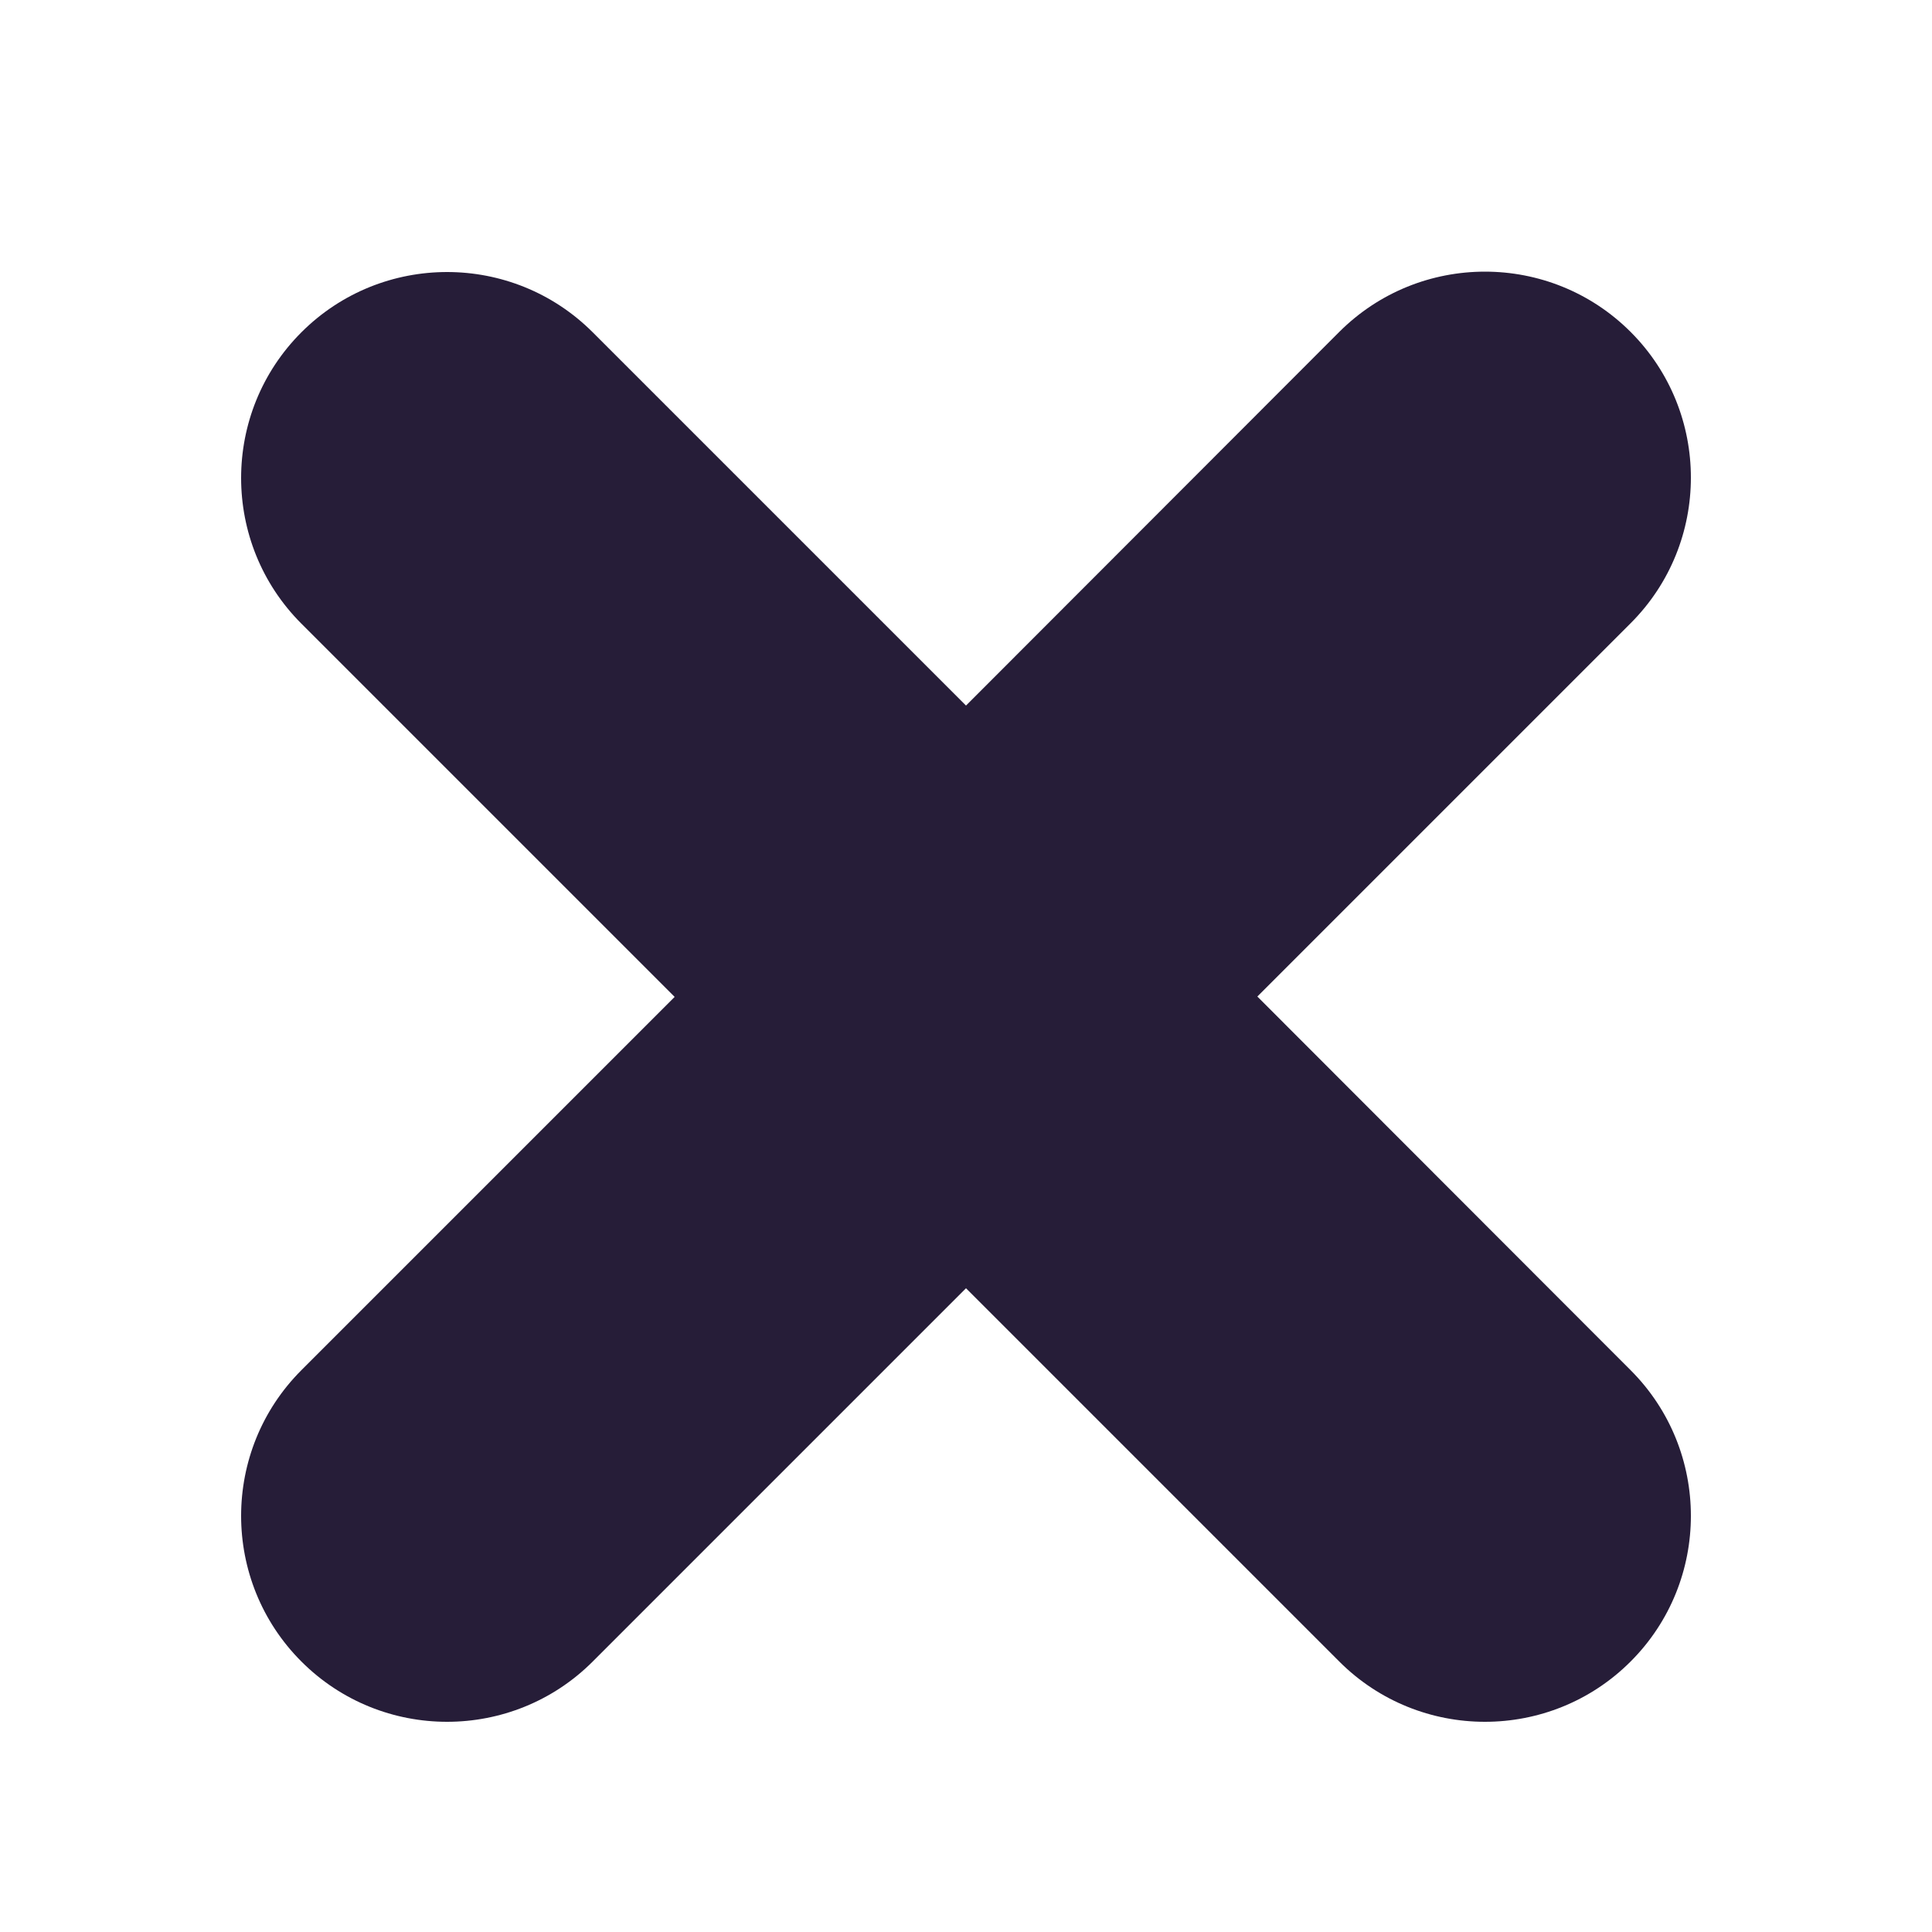 <?xml version="1.0" encoding="utf-8"?>
<!-- Generator: Adobe Illustrator 23.0.0, SVG Export Plug-In . SVG Version: 6.00 Build 0)  -->
<svg version="1.1" id="Capa_1" xmlns="http://www.w3.org/2000/svg" xmlns:xlink="http://www.w3.org/1999/xlink" x="0px" y="0px"
	 viewBox="0 0 500 500" style="enable-background:new 0 0 500 500;" xml:space="preserve">
<style type="text/css">
	.st0{fill:#261D38;}
</style>
<path class="st0" d="M325.4,257.9l96.6-96.6c20.8-20.8,20.8-54.6,0-75.4c-20.8-20.8-54.6-20.8-75.4,0L250,182.6l-96.6-96.6
	c-20.8-20.8-54.6-20.8-75.4,0l0,0c-20.8,20.8-20.8,54.6,0,75.4l96.6,96.6L78,354.6c-20.8,20.8-20.8,54.6,0,75.4l0,0
	c20.8,20.8,54.6,20.8,75.4,0l96.6-96.6l96.6,96.6c20.8,20.8,54.6,20.8,75.4,0c20.8-20.8,20.8-54.6,0-75.4L325.4,257.9z"/>
</svg>
